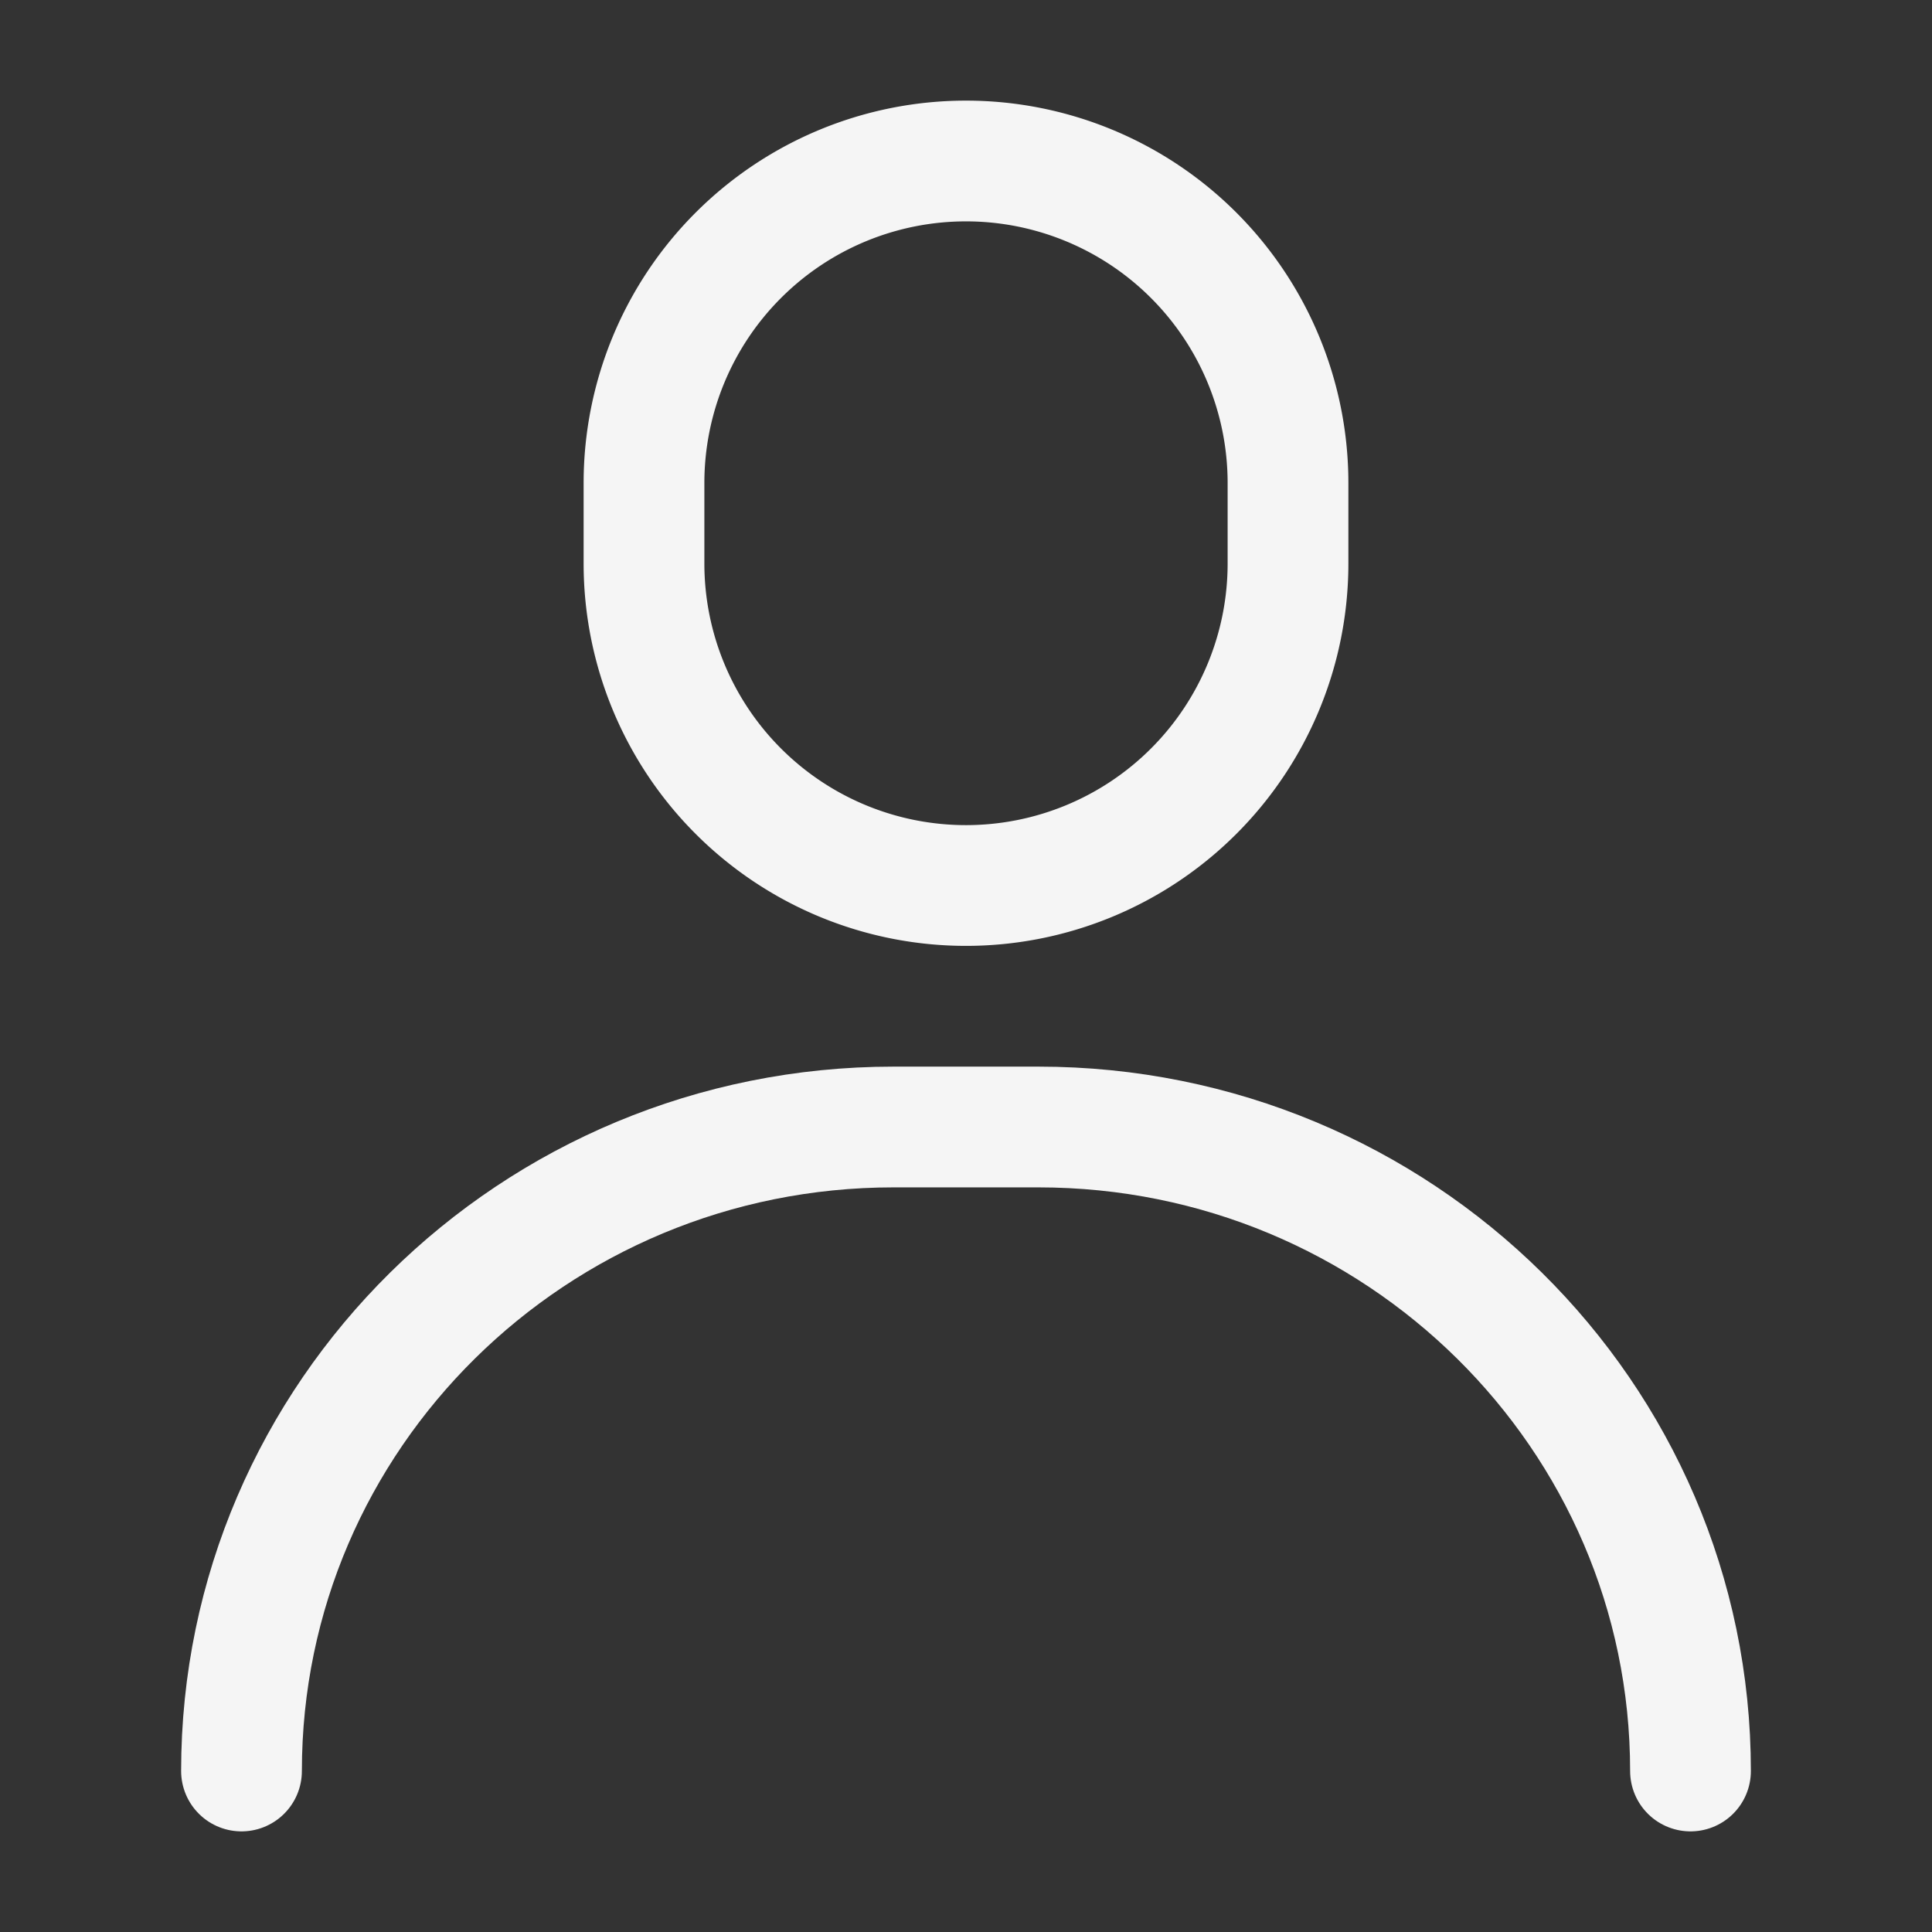 <svg width="24px" height="24px" viewBox="0 0 24 24" fill="none" xmlns="http://www.w3.org/2000/svg"><rect x="0" y="0" width="24" height="24" fill="#333333" stroke="none"/><path d="M21 22c0-4.418-3.627-8-8.1-8h-1.8C6.626 14 3 17.582 3 22" stroke="whitesmoke" stroke-width="1.5" stroke-linecap="round" stroke-linejoin="round"/><path d="M8 6a4 4 0 1 1 8 0v1a4 4 0 0 1-8 0V6Z" fill="none" stroke="whitesmoke" stroke-width="1.5" stroke-linecap="round" stroke-linejoin="round"/></svg>
